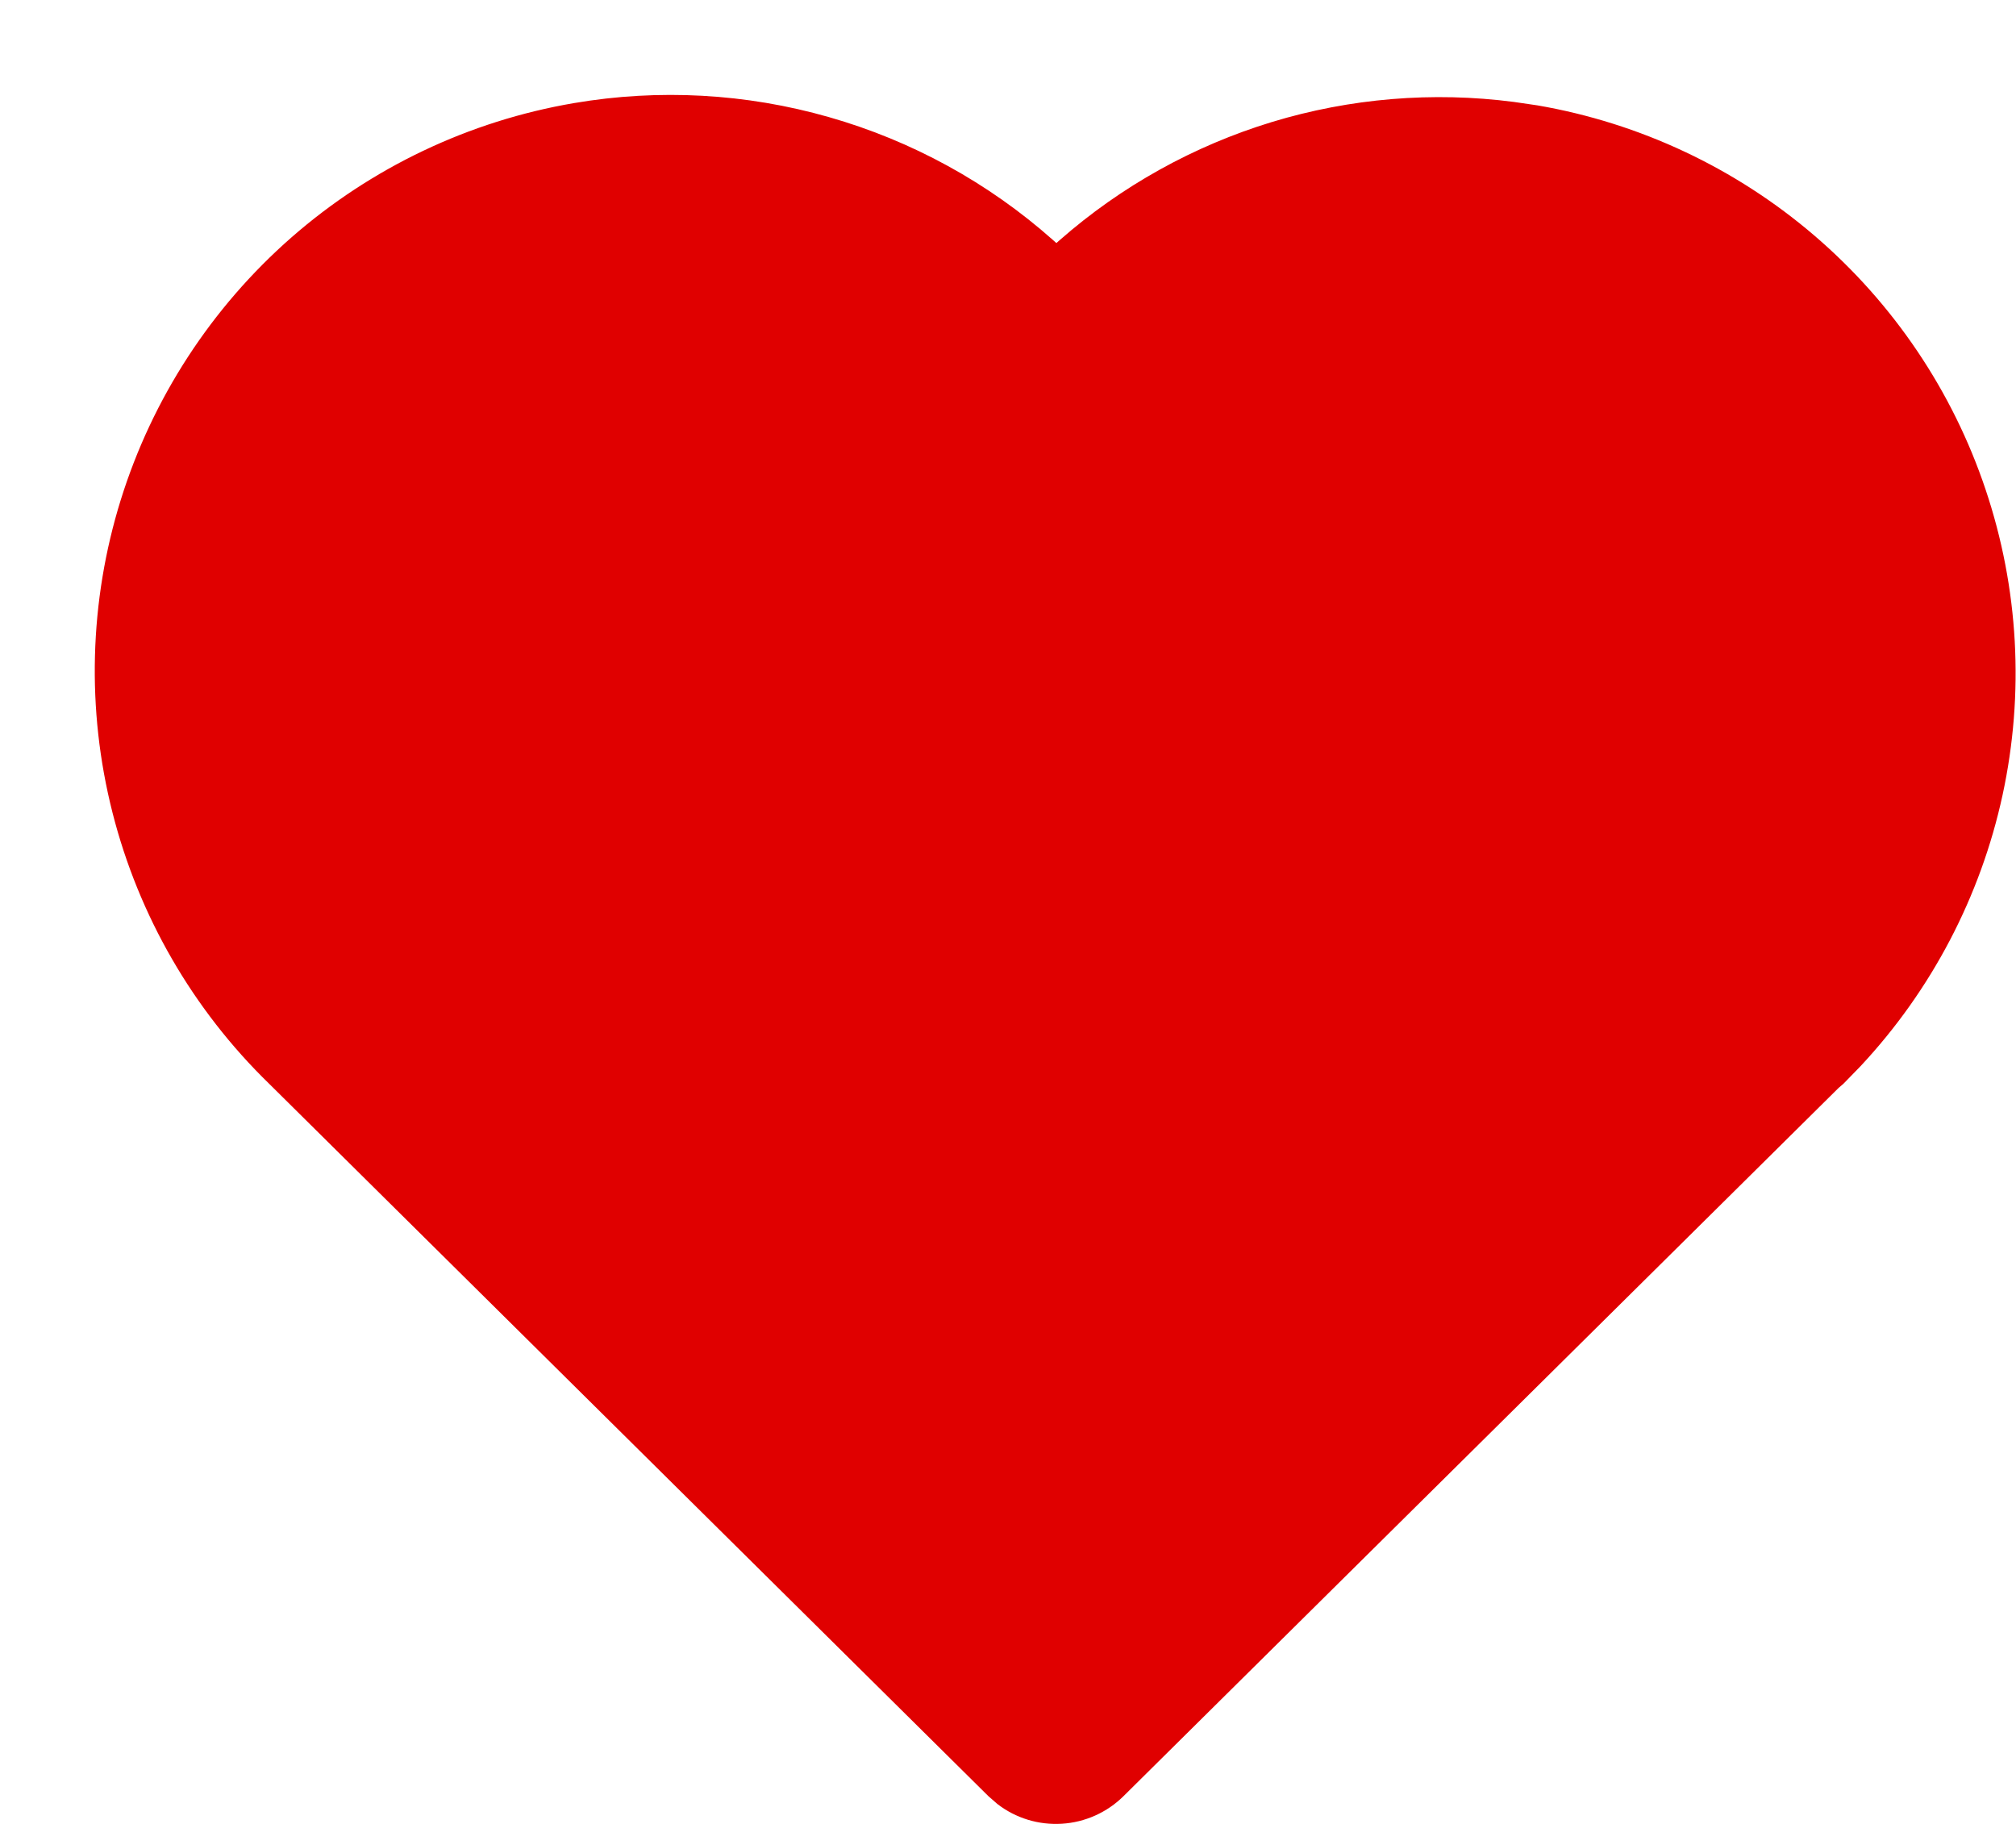 <svg width="21" height="19" viewBox="0 0 21 19" fill="none" xmlns="http://www.w3.org/2000/svg">
<path d="M5.979 1.074C6.864 0.923 7.772 0.973 8.635 1.22C9.498 1.466 10.295 1.903 10.967 2.499L11.004 2.532L11.038 2.502C11.679 1.939 12.433 1.52 13.249 1.271C14.065 1.023 14.925 0.952 15.771 1.062L16.017 1.098C17.083 1.282 18.08 1.751 18.901 2.455C19.723 3.16 20.339 4.073 20.683 5.099C21.028 6.125 21.089 7.224 20.86 8.282C20.631 9.339 20.12 10.315 19.381 11.106L19.201 11.291L19.153 11.332L11.703 18.711C11.531 18.881 11.303 18.983 11.062 18.998C10.82 19.013 10.582 18.941 10.39 18.793L10.296 18.711L2.803 11.289C2.009 10.517 1.445 9.54 1.172 8.466C0.899 7.393 0.929 6.265 1.258 5.207C1.587 4.15 2.202 3.204 3.035 2.474C3.868 1.745 4.887 1.26 5.979 1.074Z" fill="#E00000"/>
</svg>

